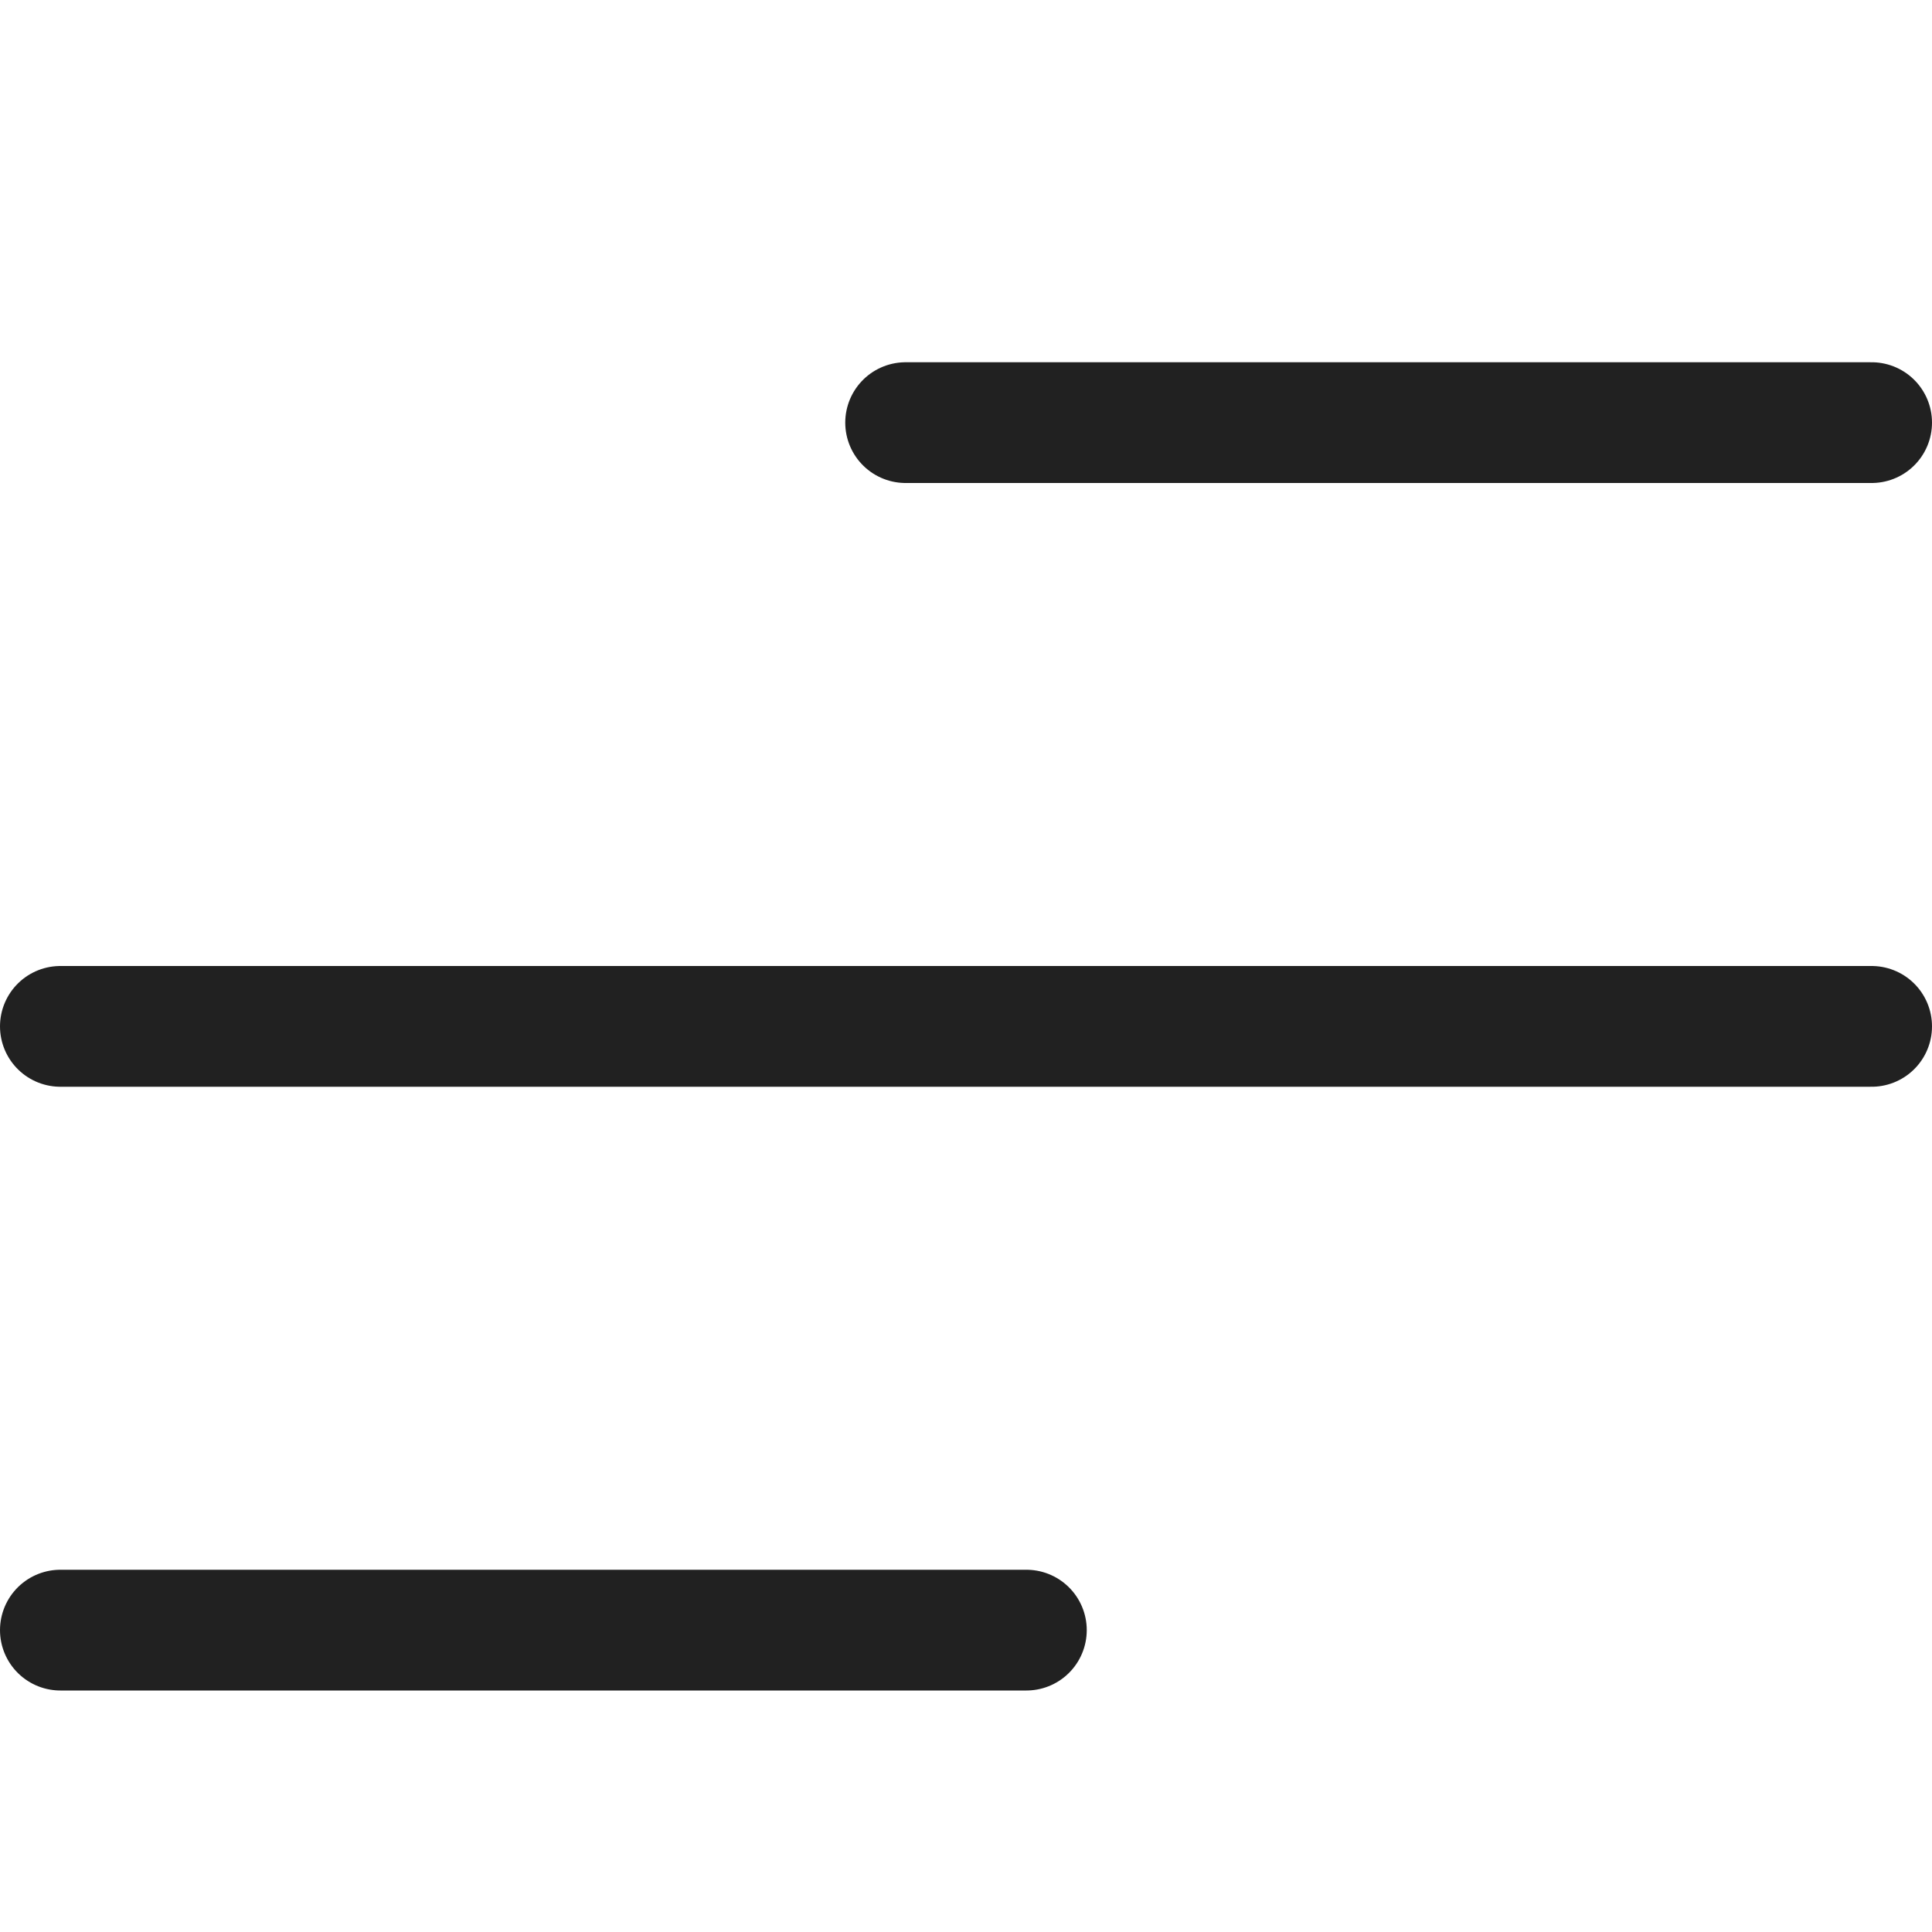 <svg xmlns="http://www.w3.org/2000/svg" height="16" width="16" viewBox="0 0 16 16"><title>menu</title><g stroke-width="1" stroke-linecap="round" fill="none" stroke="#212121" stroke-miterlimit="10" class="nc-icon-wrapper" stroke-linejoin="round"><line x1="7.5" y1="3.5" x2="15.5" y2="3.5"></line> <line x1="0.5" y1="8.5" x2="15.5" y2="8.5" stroke="#212121"></line> <line x1="0.5" y1="13.5" x2="8.5" y2="13.5"></line> </g></svg>